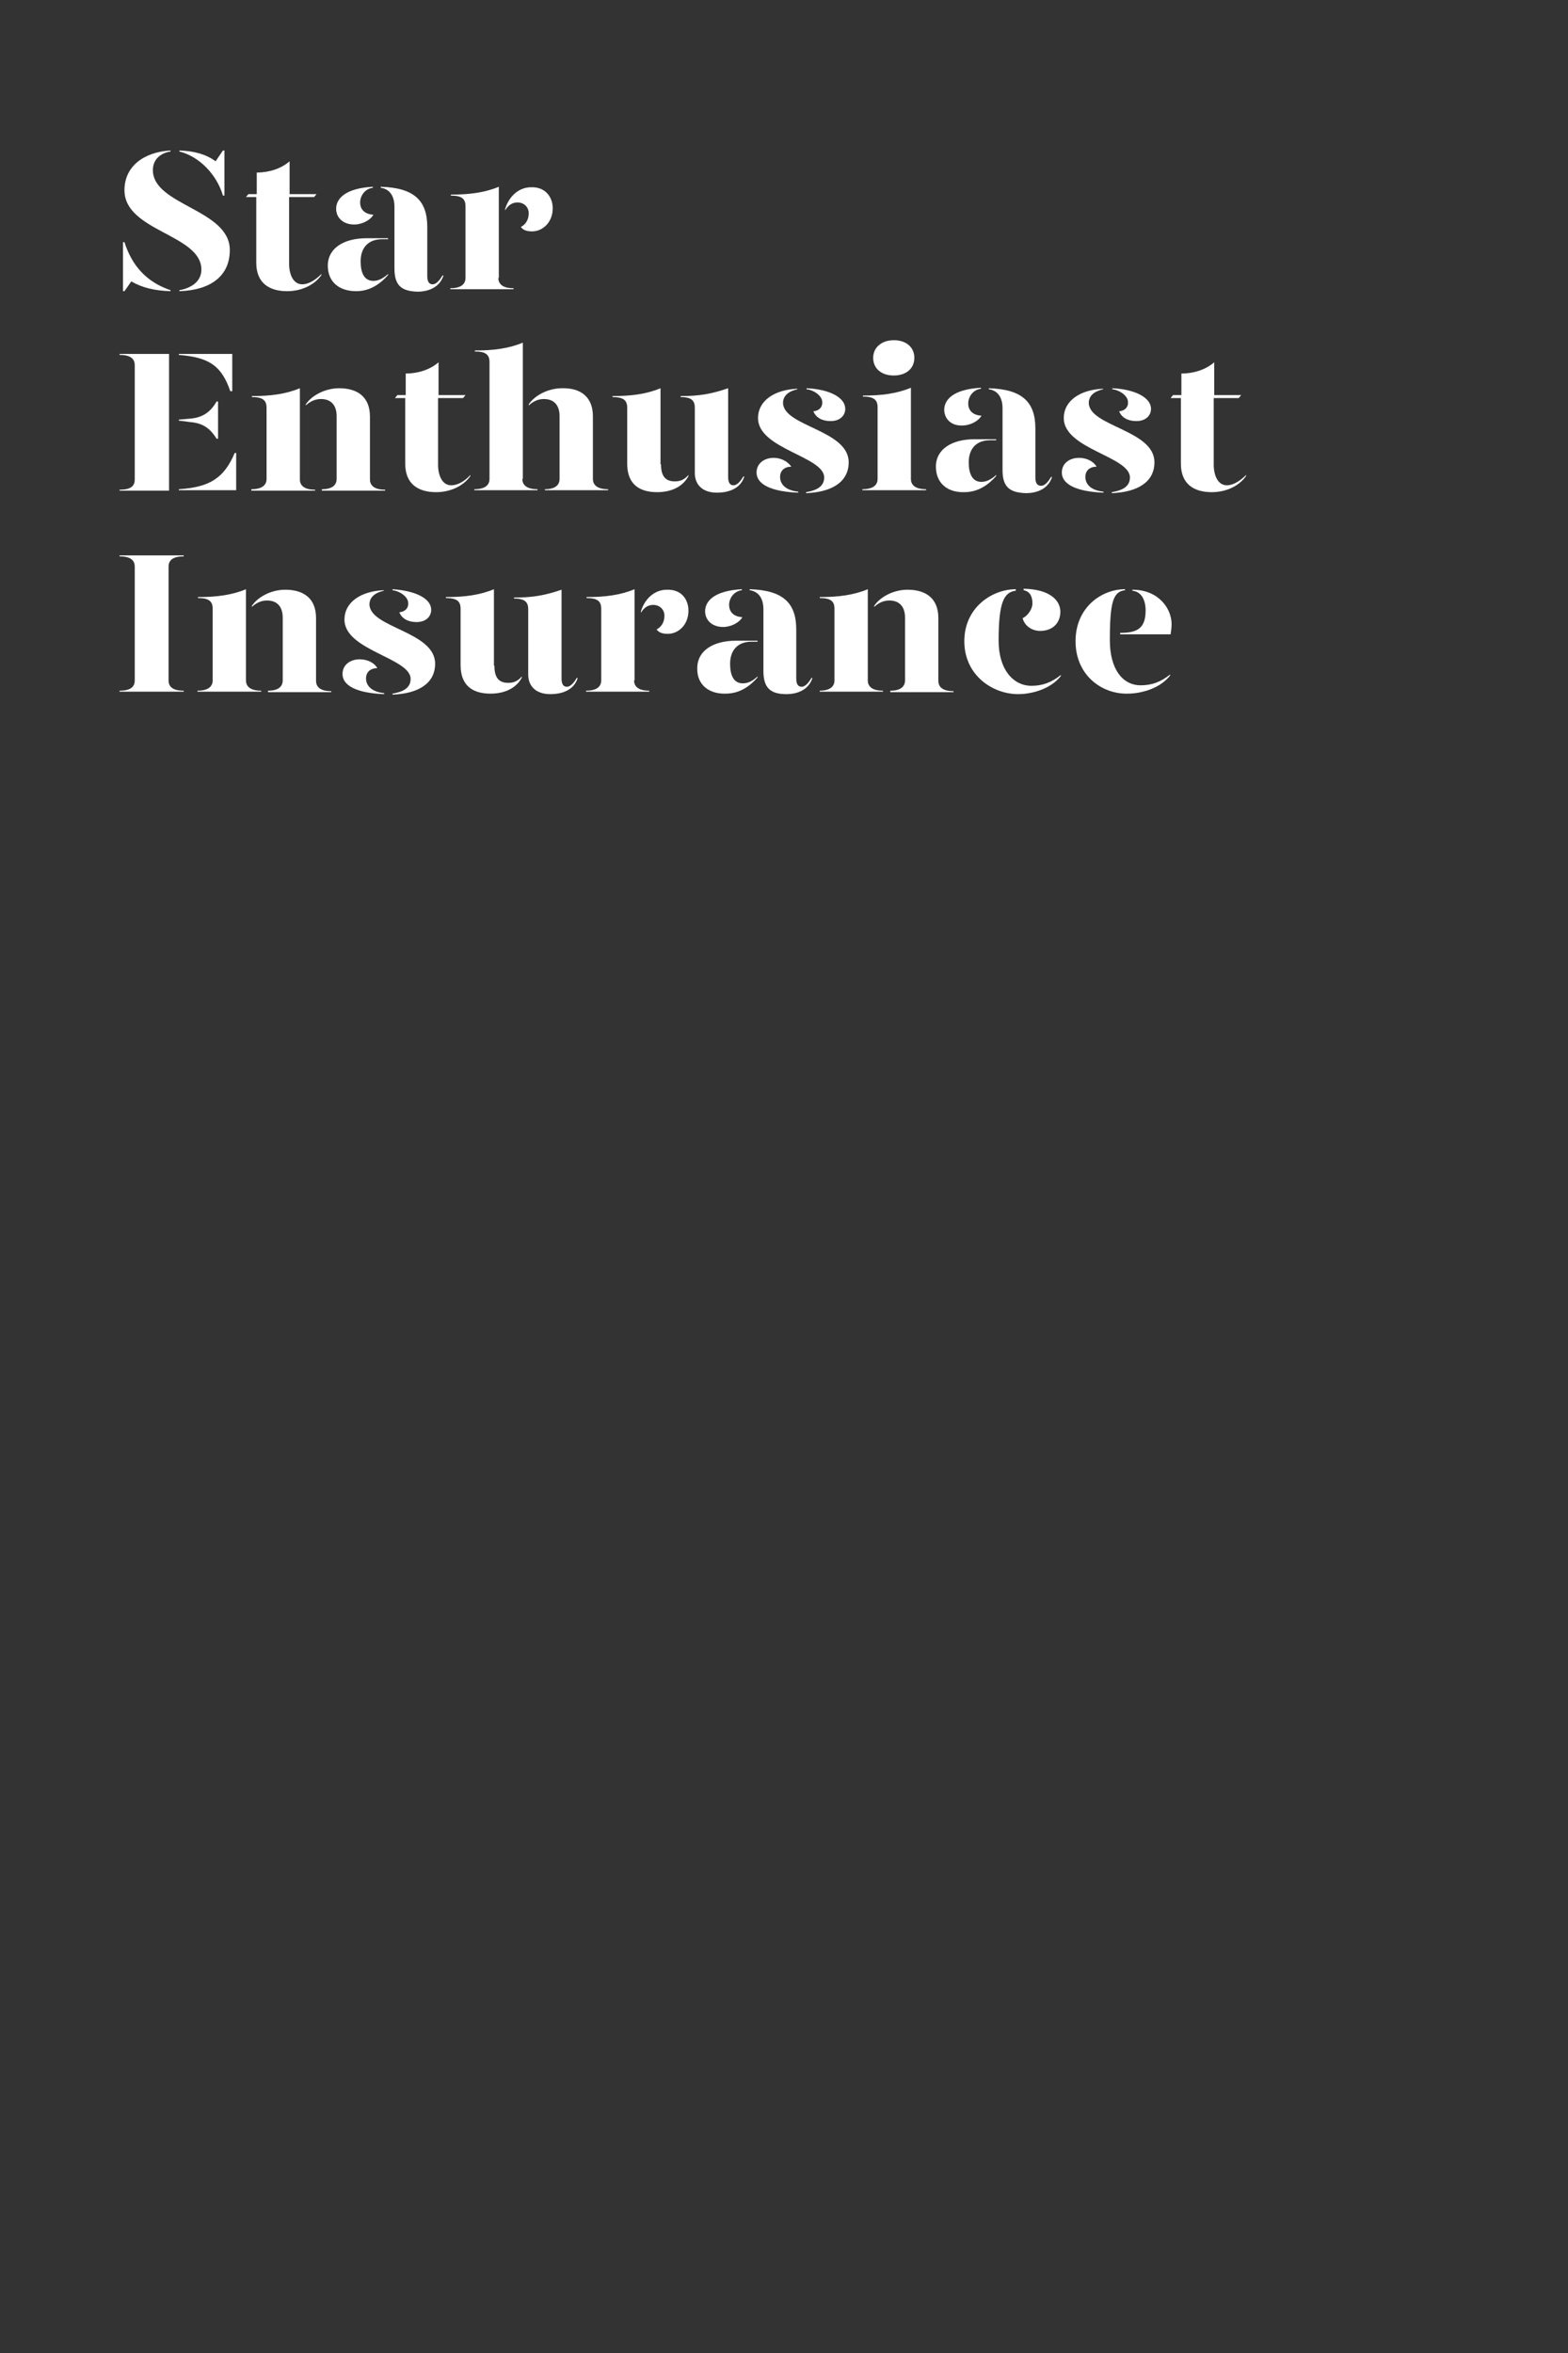 <?xml version="1.0" encoding="utf-8"?>
<!-- Generator: Adobe Illustrator 24.0.3, SVG Export Plug-In . SVG Version: 6.00 Build 0)  -->
<svg version="1.1" id="Layer_1" xmlns="http://www.w3.org/2000/svg" xmlns:xlink="http://www.w3.org/1999/xlink" x="0px" y="0px"
	 viewBox="0 0 320 480" style="enable-background:new 0 0 320 480;" xml:space="preserve">
<rect x="0" y="0" width="320" height="480" fill="#333333" stroke="none"/>
<style type="text/css">
	.st0{enable-background:new    ;}
	.st1{fill:#FFFFFF;}
	.st2{fill:none;}
</style>
<title>Artboard 1 copy</title>
<g class="st0">
	<path class="st1" d="M34.8,59.2v0.2c-3.2-0.1-5.8-0.7-8-2l-1.4,2h-0.3v-10h0.3C26.9,54.1,29.8,57.5,34.8,59.2z M46.9,51
		c0,5.3-3.9,8.2-10.3,8.4v-0.2c2.3-0.4,4.5-1.7,4.5-4.2c0-7.2-15.7-7.8-15.7-16.2c0-4.9,4-7.8,9.4-8.1v0.2c-1.9,0.3-3.6,1.5-3.6,3.8
		C31.2,41.9,46.9,42.7,46.9,51z M36.6,30.9v-0.2c3.1,0.1,5.5,0.8,7.4,2.2l1.5-2.2h0.3v9.2h-0.3C44.2,35.5,40.6,31.9,36.6,30.9z"/>
</g>
<g class="st0">
	<path class="st1" d="M65.6,55.9v0.2c-1.3,1.9-3.9,3.3-7,3.3c-3.7,0-6.3-1.7-6.3-5.8V40.2h-2.1l0.5-0.6h1.7v-4.4
		c2.5,0,5-0.8,6.7-2.3v6.7h5.5l-0.5,0.6H59v13.6c0,2.1,0.8,4.2,2.7,4.2C62.9,58,64.3,57.2,65.6,55.9z"/>
	<path class="st1" d="M66.9,54.2c0-3.6,3.3-5.6,7.9-5.6h4.4v0.2H78c-3,0-4.4,1.9-4.4,4.5c0,2.3,0.7,4,2.6,4c1.1,0,2.1-0.6,3-1.4v0.2
		c-1.4,1.6-3.5,3.3-6.5,3.3C69.2,59.4,66.9,57.5,66.9,54.2z M68.6,42.6c0-2.1,1.9-4.2,7.5-4.5v0.2c-1.6,0.2-2.6,1.6-2.6,3
		c0,1.5,1,2.4,2.7,2.5c-0.6,1.1-2.3,2-3.9,2C69.9,45.8,68.6,44.3,68.6,42.6z M80.5,54.8V42.2c0-2-0.8-3.6-2.8-3.9v-0.2
		c6.8,0.2,9.5,2.8,9.5,8.2v10c0,1.2,0.4,1.7,1.1,1.7c0.6,0,1.3-0.6,2-1.8h0.2c-0.7,2.3-2.9,3.3-5.3,3.3C82,59.4,80.5,58.3,80.5,54.8
		z"/>
</g>
<g class="st0">
	<path class="st1" d="M101.7,56.7c0,1,0.6,2.1,3.1,2.1V59H91.9v-0.2c2.5,0,3.1-1.1,3.1-2.1V42.1c0-1.5-0.7-2.2-3-2.2v-0.2
		c3.8,0,6.9-0.4,9.8-1.6V56.7z M112.8,42.5c0,2.8-2,4.7-4.2,4.7c-1,0-1.8-0.2-2.3-0.9c0.8-0.4,1.6-1.3,1.6-2.8
		c0-1.2-0.9-2.2-2.3-2.2c-1.1,0-1.9,0.6-2.5,1.6v-0.3c0.8-2.6,2.8-4.4,5.3-4.4C111.2,38.1,112.8,40.1,112.8,42.5z"/>
</g>
<g class="st0">
	<path class="st1" d="M24.4,100.1v-0.2c2.5,0,3.1-0.9,3.1-2.1V74.5c0-1.1-0.6-2.1-3.1-2.1v-0.2h10.1v27.9H24.4z M47.4,72.2v7.6H47
		c-1.8-5.2-4.3-6.9-10.5-7.4v-0.2H47.4z M36.5,85.8v-0.2l2.3-0.2c2.4-0.2,4.1-1.2,5.4-3.5h0.3v7.6h-0.3c-1.4-2.3-3-3.2-5.4-3.4
		L36.5,85.8z M36.5,99.8c6.2-0.4,9.2-2.2,11.4-7.4h0.3v7.6H36.5V99.8z"/>
	<path class="st1" d="M51.3,99.8c2.5,0,3.1-1.1,3.1-2.1V83.2c0-1.5-0.7-2.2-3-2.2v-0.2c3.8,0,6.9-0.4,9.8-1.6v18.6
		c0,1,0.6,2.1,3.1,2.1v0.2H51.3V99.8z M65.7,99.8c2.4,0,3-1.1,3-2.1V84.9c0-2.3-1.2-3.5-3.2-3.5c-1.1,0-2.1,0.4-3.1,1.3v-0.2
		c1.1-1.7,3.8-3.3,6.8-3.3c3.7,0,6.3,1.7,6.3,5.8v12.8c0,1,0.6,2.1,3.1,2.1v0.2H65.7V99.8z"/>
	<path class="st1" d="M96,96.9v0.2c-1.3,1.9-3.9,3.3-7,3.3c-3.7,0-6.3-1.7-6.3-5.8V81.2h-2.1l0.5-0.6h1.7v-4.4c2.5,0,5-0.8,6.7-2.3
		v6.7h5.5l-0.5,0.6h-5.1v13.6c0,2.1,0.8,4.2,2.7,4.2C93.3,99,94.7,98.3,96,96.9z"/>
	<path class="st1" d="M106.6,97.7c0,1,0.6,2.1,3.1,2.1v0.2H96.8v-0.2c2.5,0,3.1-1.1,3.1-2.1V73.9c0-1.5-0.7-2.2-3-2.2v-0.2
		c3.8,0,6.9-0.4,9.8-1.6V97.7z M121,84.9v12.8c0,1,0.6,2.1,3.1,2.1v0.2h-12.9v-0.2c2.4,0,3-1.1,3-2.1V84.9c0-2.3-1.2-3.5-3.2-3.5
		c-1.1,0-2.1,0.4-3.1,1.3v-0.2c1.1-1.7,3.8-3.3,6.8-3.3C118.4,79.1,121,80.9,121,84.9z"/>
	<path class="st1" d="M134.9,94.7c0,2.3,0.8,3.5,2.8,3.5c1.1,0,1.9-0.3,2.8-1.3v0.2c-0.9,1.8-3,3.3-6.4,3.3c-3.7,0-6.1-1.7-6.1-5.8
		V83.2c0-1.5-0.7-2.2-3-2.2v-0.2c3.8,0,6.9-0.4,9.8-1.6V94.7z M148.6,97.3c0,1.2,0.4,1.7,1.1,1.7c0.6,0,1.3-0.6,2-1.8h0.2
		c-0.7,2.3-2.9,3.3-5.6,3.3c-2.9,0-4.5-1.6-4.5-4V83.2c0-1.5-0.7-2.2-2.9-2.2v-0.2c3.7,0,6.2-0.4,9.7-1.6V97.3z"/>
	<path class="st1" d="M161.5,95.2c-1.4,0-2.3,0.8-2.3,2.1c0,1.2,0.8,2.7,3.7,3v0.2c-5.5-0.2-8.5-1.7-8.5-4.1c0-1.9,1.6-3,3.5-3
		C159.5,93.4,160.8,94.2,161.5,95.2z M162.8,79.4c-1.5,0.3-3,1.1-3,2.8c0.1,4.8,13.4,5.5,13.4,12.1c0,4-3.4,6.1-8.7,6.3v-0.2
		c1.7-0.3,3.7-0.9,3.7-3c0-4.3-13.5-5.8-13.5-12.1c0-3.6,3.4-5.8,8-6V79.4z M172.5,83.4c0,1.3-1,2.5-3,2.5c-1.7,0-3-0.7-3.5-2
		c1.2-0.1,1.9-0.9,1.8-1.9c0-1.2-1.6-2.4-3.2-2.6v-0.2C169.3,79.4,172.5,81.1,172.5,83.4z"/>
	<path class="st1" d="M176.1,80.7c3.8,0,6.9-0.4,9.8-1.6v18.6c0,1,0.6,2.1,3.1,2.1v0.2H176v-0.2c2.5,0,3.1-1.1,3.1-2.1V83.1
		c0-1.5-0.7-2.2-3-2.2V80.7z M178.2,73c0-2.1,1.7-3.6,4.2-3.6s4.2,1.4,4.2,3.6c0,2.2-1.7,3.6-4.2,3.6S178.2,75.2,178.2,73z"/>
	<path class="st1" d="M191,95.2c0-3.6,3.3-5.6,7.9-5.6h4.4v0.2h-1.2c-3,0-4.4,1.9-4.4,4.5c0,2.3,0.7,4,2.6,4c1.1,0,2.1-0.6,3-1.4
		v0.2c-1.4,1.6-3.5,3.3-6.5,3.3C193.3,100.5,191,98.5,191,95.2z M192.7,83.6c0-2.1,1.9-4.2,7.5-4.5v0.2c-1.6,0.2-2.6,1.6-2.6,3
		c0,1.5,1,2.4,2.7,2.5c-0.6,1.1-2.3,2-3.9,2C194,86.9,192.7,85.3,192.7,83.6z M204.6,95.9V83.3c0-2-0.8-3.6-2.8-3.9v-0.2
		c6.8,0.2,9.5,2.8,9.5,8.2v10c0,1.2,0.4,1.7,1.2,1.7c0.6,0,1.3-0.6,2-1.8h0.2c-0.7,2.3-2.9,3.3-5.3,3.3
		C206.1,100.5,204.6,99.4,204.6,95.9z"/>
	<path class="st1" d="M223.8,95.2c-1.4,0-2.3,0.8-2.3,2.1c0,1.2,0.8,2.7,3.7,3v0.2c-5.5-0.2-8.5-1.7-8.5-4.1c0-1.9,1.6-3,3.5-3
		C221.9,93.4,223.2,94.2,223.8,95.2z M225.2,79.4c-1.5,0.3-3,1.1-3,2.8c0.1,4.8,13.4,5.5,13.4,12.1c0,4-3.4,6.1-8.7,6.3v-0.2
		c1.7-0.3,3.7-0.9,3.7-3c0-4.3-13.5-5.8-13.5-12.1c0-3.6,3.4-5.8,8-6V79.4z M234.9,83.4c0,1.3-1,2.5-3,2.5c-1.7,0-3-0.7-3.5-2
		c1.2-0.1,1.9-0.9,1.8-1.9c0-1.2-1.6-2.4-3.2-2.6v-0.2C231.6,79.4,234.9,81.1,234.9,83.4z"/>
	<path class="st1" d="M254.3,96.9v0.2c-1.3,1.9-3.9,3.3-7,3.3c-3.7,0-6.3-1.7-6.3-5.8V81.2h-2.1l0.5-0.6h1.7v-4.4
		c2.5,0,5-0.8,6.7-2.3v6.7h5.5l-0.5,0.6h-5.1v13.6c0,2.1,0.8,4.2,2.7,4.2C251.5,99,252.9,98.3,254.3,96.9z"/>
</g>
<g class="st0">
	<path class="st1" d="M24.4,140.9c2.5,0,3.1-1,3.1-2.1v-23.2c0-1.1-0.6-2.1-3.1-2.1v-0.2h13.1v0.2c-2.5,0-3.1,1-3.1,2.1v23.2
		c0,1.1,0.6,2.1,3.1,2.1v0.2H24.4V140.9z"/>
	<path class="st1" d="M40.3,140.9c2.5,0,3.1-1.1,3.1-2.1v-14.6c0-1.5-0.7-2.2-3-2.2v-0.2c3.8,0,6.9-0.4,9.8-1.6v18.6
		c0,1,0.6,2.1,3.1,2.1v0.2H40.3V140.9z M54.7,140.9c2.4,0,3-1.1,3-2.1V126c0-2.3-1.2-3.5-3.2-3.5c-1.1,0-2.1,0.4-3.1,1.3v-0.2
		c1.1-1.7,3.8-3.3,6.8-3.3c3.7,0,6.3,1.7,6.3,5.8v12.8c0,1,0.6,2.1,3.1,2.1v0.2H54.7V140.9z"/>
	<path class="st1" d="M77,136.3c-1.4,0-2.3,0.8-2.3,2.1c0,1.2,0.8,2.7,3.7,3v0.2c-5.5-0.2-8.5-1.7-8.5-4.1c0-1.9,1.6-3,3.5-3
		C75,134.5,76.4,135.2,77,136.3z M78.4,120.5c-1.5,0.3-3,1.1-3,2.8c0.1,4.8,13.4,5.5,13.4,12.1c0,4-3.4,6.1-8.7,6.3v-0.2
		c1.7-0.3,3.7-0.9,3.7-3c0-4.3-13.5-5.8-13.5-12.1c0-3.6,3.4-5.8,8-6V120.5z M88,124.4c0,1.3-1,2.5-3,2.5c-1.7,0-3-0.7-3.5-2
		c1.2-0.1,1.9-0.9,1.8-1.9c0-1.2-1.6-2.4-3.2-2.6v-0.2C84.8,120.5,88,122.1,88,124.4z"/>
	<path class="st1" d="M100.9,135.8c0,2.3,0.8,3.5,2.8,3.5c1.1,0,1.9-0.3,2.8-1.3v0.2c-0.9,1.8-3,3.3-6.4,3.3c-3.7,0-6.1-1.7-6.1-5.8
		v-11.5c0-1.5-0.7-2.2-3-2.2v-0.2c3.8,0,6.9-0.4,9.8-1.6V135.8z M114.6,138.4c0,1.2,0.4,1.7,1.1,1.7c0.6,0,1.3-0.6,2-1.8h0.2
		c-0.7,2.3-2.9,3.3-5.6,3.3c-2.9,0-4.5-1.6-4.5-4v-13.3c0-1.5-0.7-2.2-2.9-2.2v-0.2c3.7,0,6.2-0.4,9.7-1.6V138.4z"/>
</g>
<g class="st0">
	<path class="st1" d="M129.4,138.8c0,1,0.6,2.1,3.1,2.1v0.2h-12.9v-0.2c2.5,0,3.1-1.1,3.1-2.1v-14.6c0-1.5-0.7-2.2-3-2.2v-0.2
		c3.8,0,6.9-0.4,9.8-1.6V138.8z M140.5,124.6c0,2.8-2,4.7-4.2,4.7c-1,0-1.8-0.2-2.3-0.9c0.8-0.4,1.6-1.3,1.6-2.8
		c0-1.2-0.9-2.2-2.3-2.2c-1.1,0-1.9,0.6-2.5,1.6v-0.3c0.8-2.6,2.8-4.4,5.3-4.4C139,120.2,140.5,122.2,140.5,124.6z"/>
</g>
<g class="st0">
	<path class="st1" d="M142.3,136.3c0-3.6,3.3-5.6,7.9-5.6h4.4v0.2h-1.2c-3,0-4.4,1.9-4.4,4.5c0,2.3,0.7,4,2.6,4c1.2,0,2.1-0.6,3-1.4
		v0.2c-1.4,1.6-3.5,3.3-6.5,3.3C144.6,141.6,142.2,139.6,142.3,136.3z M143.9,124.7c0-2.1,1.9-4.2,7.5-4.5v0.2
		c-1.6,0.2-2.6,1.6-2.6,3c0,1.5,1,2.4,2.7,2.5c-0.6,1.1-2.3,2-3.9,2C145.2,127.9,143.9,126.4,143.9,124.7z M155.8,136.9v-12.6
		c0-2-0.8-3.6-2.8-3.9v-0.2c6.8,0.2,9.5,2.8,9.5,8.2v10c0,1.2,0.4,1.7,1.1,1.7c0.6,0,1.3-0.6,2-1.8h0.2c-0.7,2.3-2.9,3.3-5.3,3.3
		C157.3,141.6,155.8,140.4,155.8,136.9z"/>
	<path class="st1" d="M167.2,140.9c2.5,0,3.1-1.1,3.1-2.1v-14.6c0-1.5-0.7-2.2-3-2.2v-0.2c3.8,0,6.9-0.4,9.8-1.6v18.6
		c0,1,0.6,2.1,3.1,2.1v0.2h-12.9V140.9z M181.7,140.9c2.4,0,3-1.1,3-2.1V126c0-2.3-1.2-3.5-3.2-3.5c-1.1,0-2.1,0.4-3.1,1.3v-0.2
		c1.1-1.7,3.8-3.3,6.8-3.3c3.7,0,6.3,1.7,6.3,5.8v12.8c0,1,0.6,2.1,3.1,2.1v0.2h-12.9V140.9z"/>
	<path class="st1" d="M207.3,120.5c-2.4,0.3-3.5,2.3-3.5,10.2c0,5.9,3,9.2,6.7,9.2c2.3,0,4.1-0.7,6-2.2v0.2c-2.1,2.7-6,3.7-8.7,3.7
		c-5.3,0-11-3.9-11-10.8c0-6.9,5.7-10.6,10.5-10.6V120.5z M216.4,124.8c0,2.2-1.5,3.9-4.1,3.9c-2,0-3.3-1.3-3.6-2.6
		c1.1-0.5,2-1.9,2-3c0-0.9-0.2-2.4-1.8-2.7v-0.3C214.3,120.2,216.4,122.5,216.4,124.8z"/>
	<path class="st1" d="M219.5,130.8c0-6.9,5.3-10.6,10.1-10.6v0.2c-2.4,0.3-3.1,2.3-3.1,10.2c0,5.9,2.6,9.2,6.3,9.2
		c2.3,0,4.1-0.7,6-2.2v0.2c-2.1,2.7-6,3.7-8.7,3.7C224.8,141.6,219.5,137.7,219.5,130.8z M228.7,129.1c3.6,0,5.1-1.1,5.1-4.6
		c0-2-0.8-3.8-2.7-4v-0.2c5.4,0,8,3.9,8,7c0,0.7-0.1,1.5-0.2,2.1h-10.3V129.1z"/>
</g>
<rect x="0.6" y="0" class="st2" width="320" height="480"/>
</svg>
